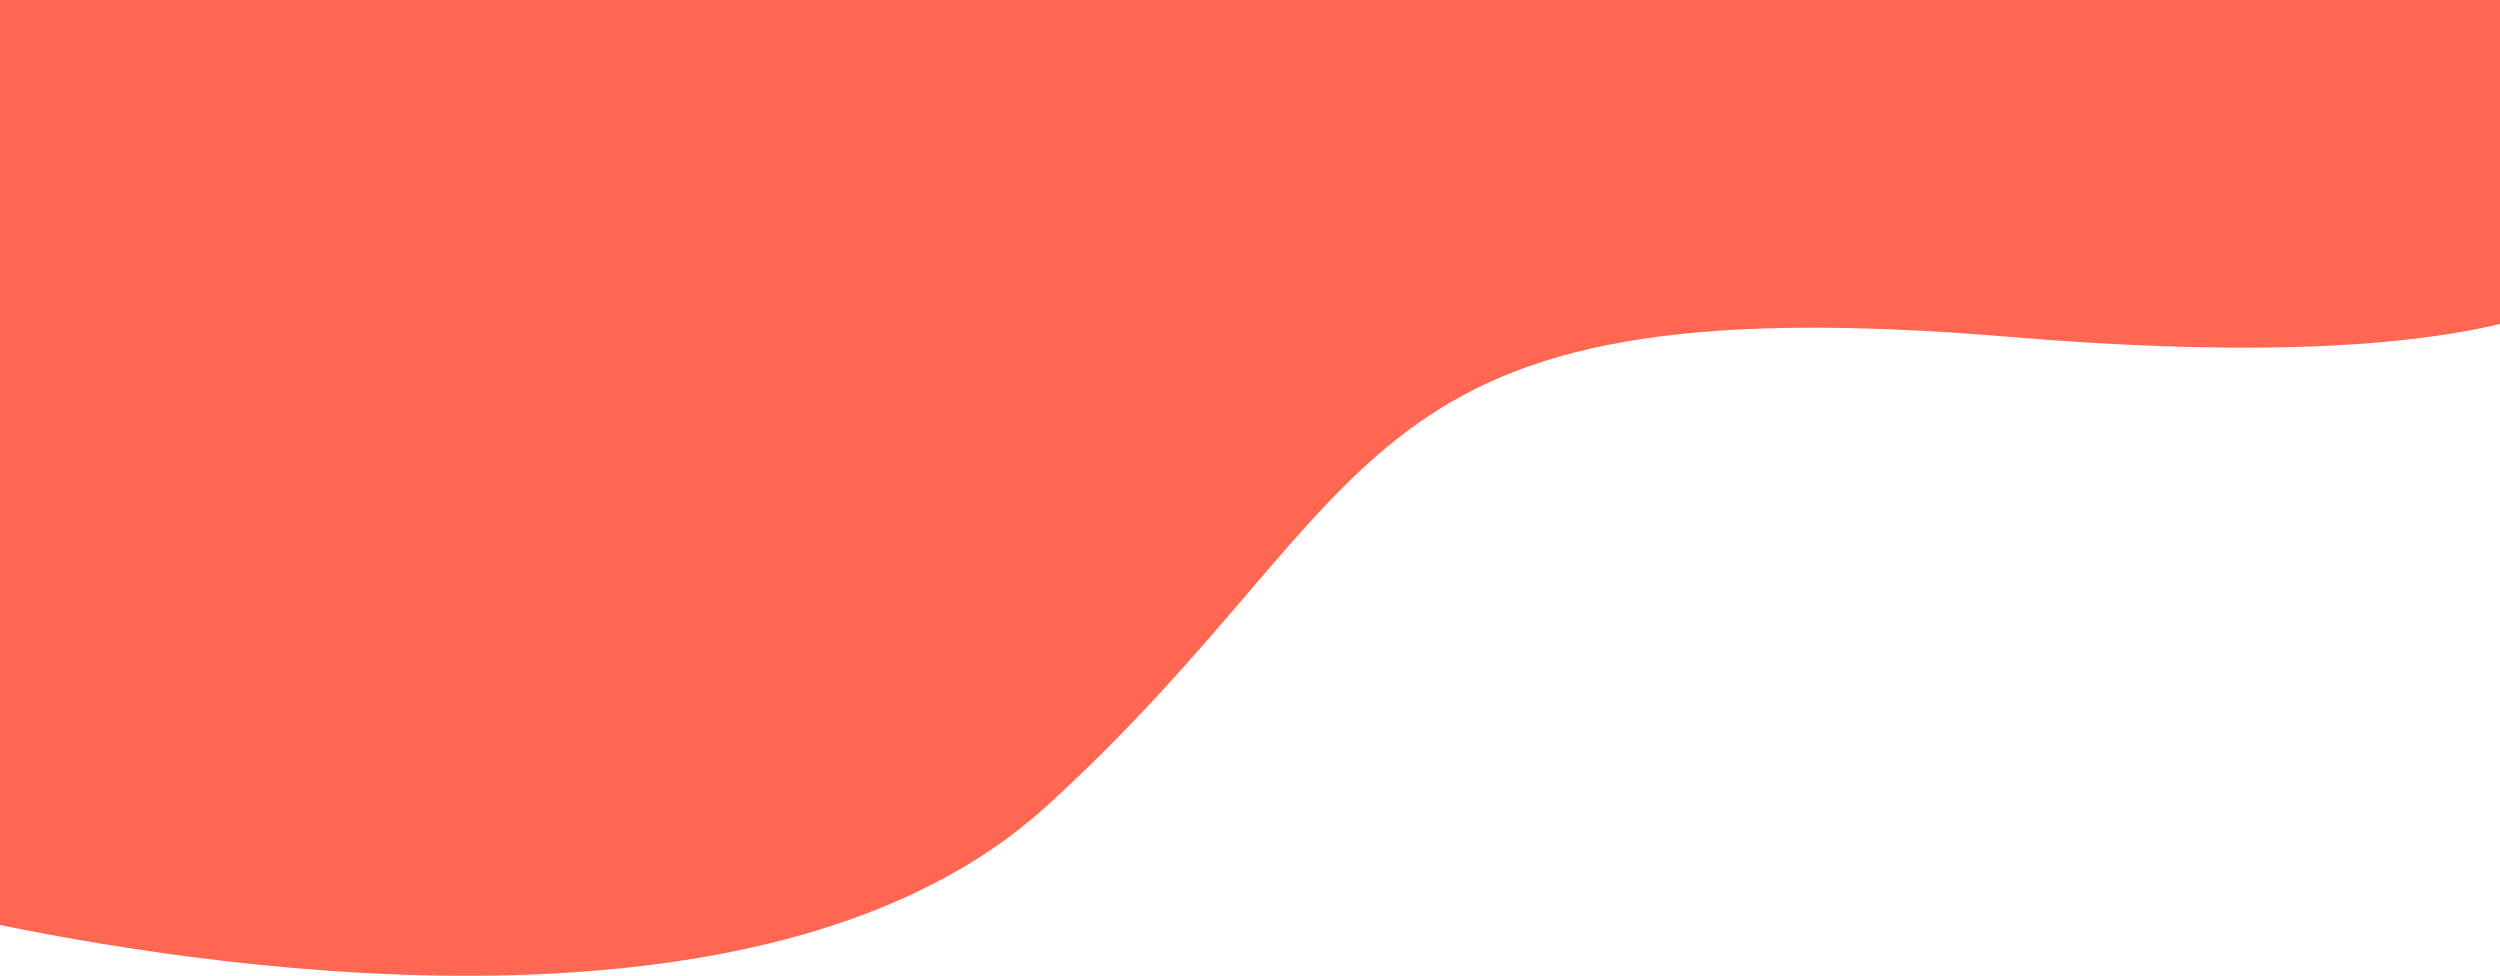 <svg id="bbc1280f-b318-4d49-a116-19aa5d8a17b2" data-name="b912abcc-6ecc-4e52-a5c1-ea86bf0564d0" xmlns="http://www.w3.org/2000/svg" viewBox="0 0 2668.801 1041.663">
  <title>header-bg1</title>
  <path d="M2668.801,0H0V987.481c255.469,52.245,832.082,132.77,1117.218-126.927,372.825-339.563,310.938-560.734,1027.056-500.996,234.127,19.531,406.048,14.089,524.527-13.642Z" fill="#ff6752"/>
</svg>
